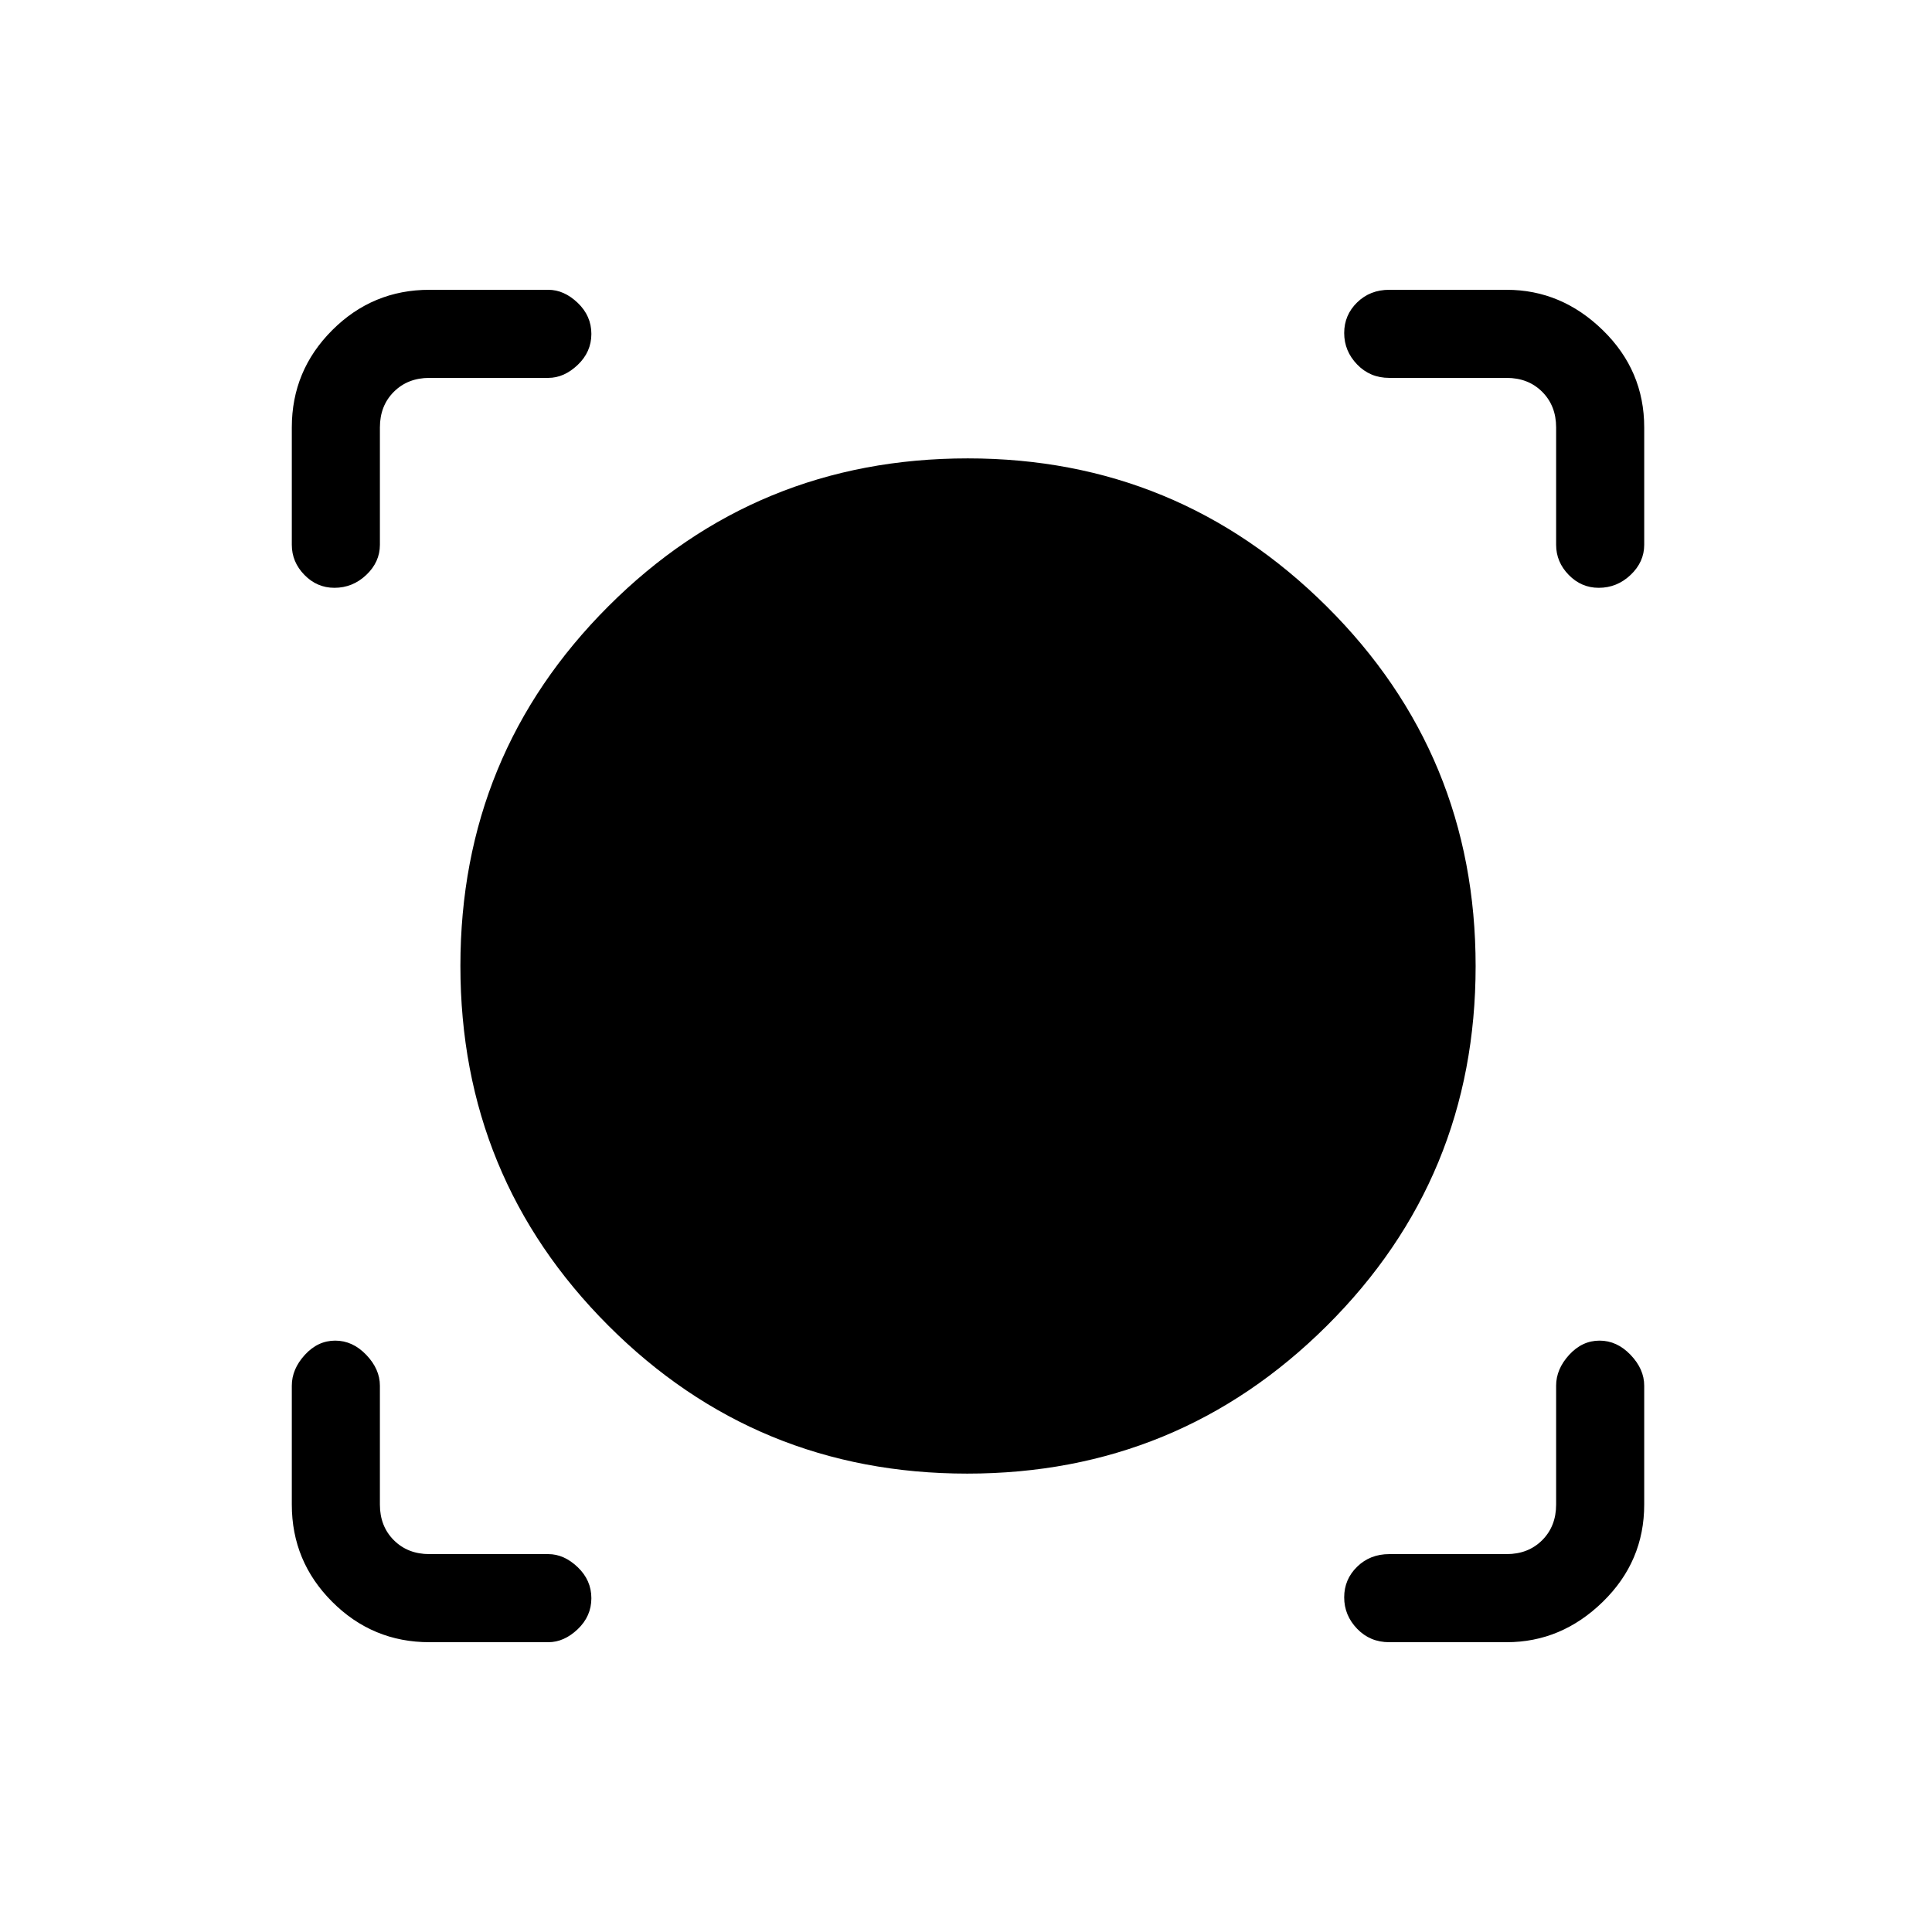 <svg xmlns="http://www.w3.org/2000/svg" height="48" viewBox="0 -960 960 960" width="48"><path d="M272.46-144h-59.08q-28.25 0-48.31-20.07Q145-184.13 145-212.38v-59.08q0-8.24 6.47-15.31 6.47-7.08 15.11-7.08 8.65 0 15.42 7.08 6.77 7.07 6.77 15.31v59.08q0 10.76 6.92 17.69 6.93 6.92 17.69 6.92h59.08q7.81 0 14.6 6.49 6.79 6.48 6.79 15.43 0 8.94-6.79 15.4-6.79 6.45-14.6 6.45Zm476.16 0h-58.31q-9.54 0-15.96-6.67-6.43-6.67-6.43-15.61 0-8.95 6.43-15.22 6.42-6.27 15.96-6.27h58.31q10.76 0 17.69-6.92 6.92-6.93 6.92-17.69v-59.08q0-8.24 6.47-15.31 6.47-7.08 15.11-7.08 8.65 0 15.42 7.08 6.77 7.07 6.77 15.31v59.08q0 28.25-20.57 48.31Q775.87-144 748.62-144Zm-268.01-83.77q-104.84 0-178.34-73.56t-73.5-178.73q0-105.17 73.51-178.67 73.51-73.5 178.61-73.5 104.34 0 178.34 73.56 74 73.57 74 178.73 0 105.17-73.89 178.67-73.89 73.5-178.73 73.5ZM145-747.62q0-28.25 20.07-48.31Q185.13-816 213.38-816h59.08q7.81 0 14.6 6.48 6.79 6.49 6.79 15.44 0 8.94-6.79 15.4-6.79 6.45-14.6 6.45h-59.08q-10.76 0-17.69 6.92-6.92 6.93-6.92 17.69v58.31q0 8.57-6.76 14.98t-15.84 6.41q-8.66 0-14.91-6.41-6.26-6.41-6.26-14.98v-58.31Zm649.4 79.7q-8.66 0-14.91-6.41-6.26-6.41-6.26-14.98v-58.31q0-10.76-6.92-17.69-6.93-6.92-17.69-6.92h-58.31q-9.54 0-15.96-6.67-6.43-6.67-6.43-15.62 0-8.94 6.43-15.21 6.42-6.27 15.96-6.27h58.31q27.25 0 47.81 20.07Q817-775.87 817-747.62v58.31q0 8.57-6.76 14.98t-15.84 6.41Z"/></svg>